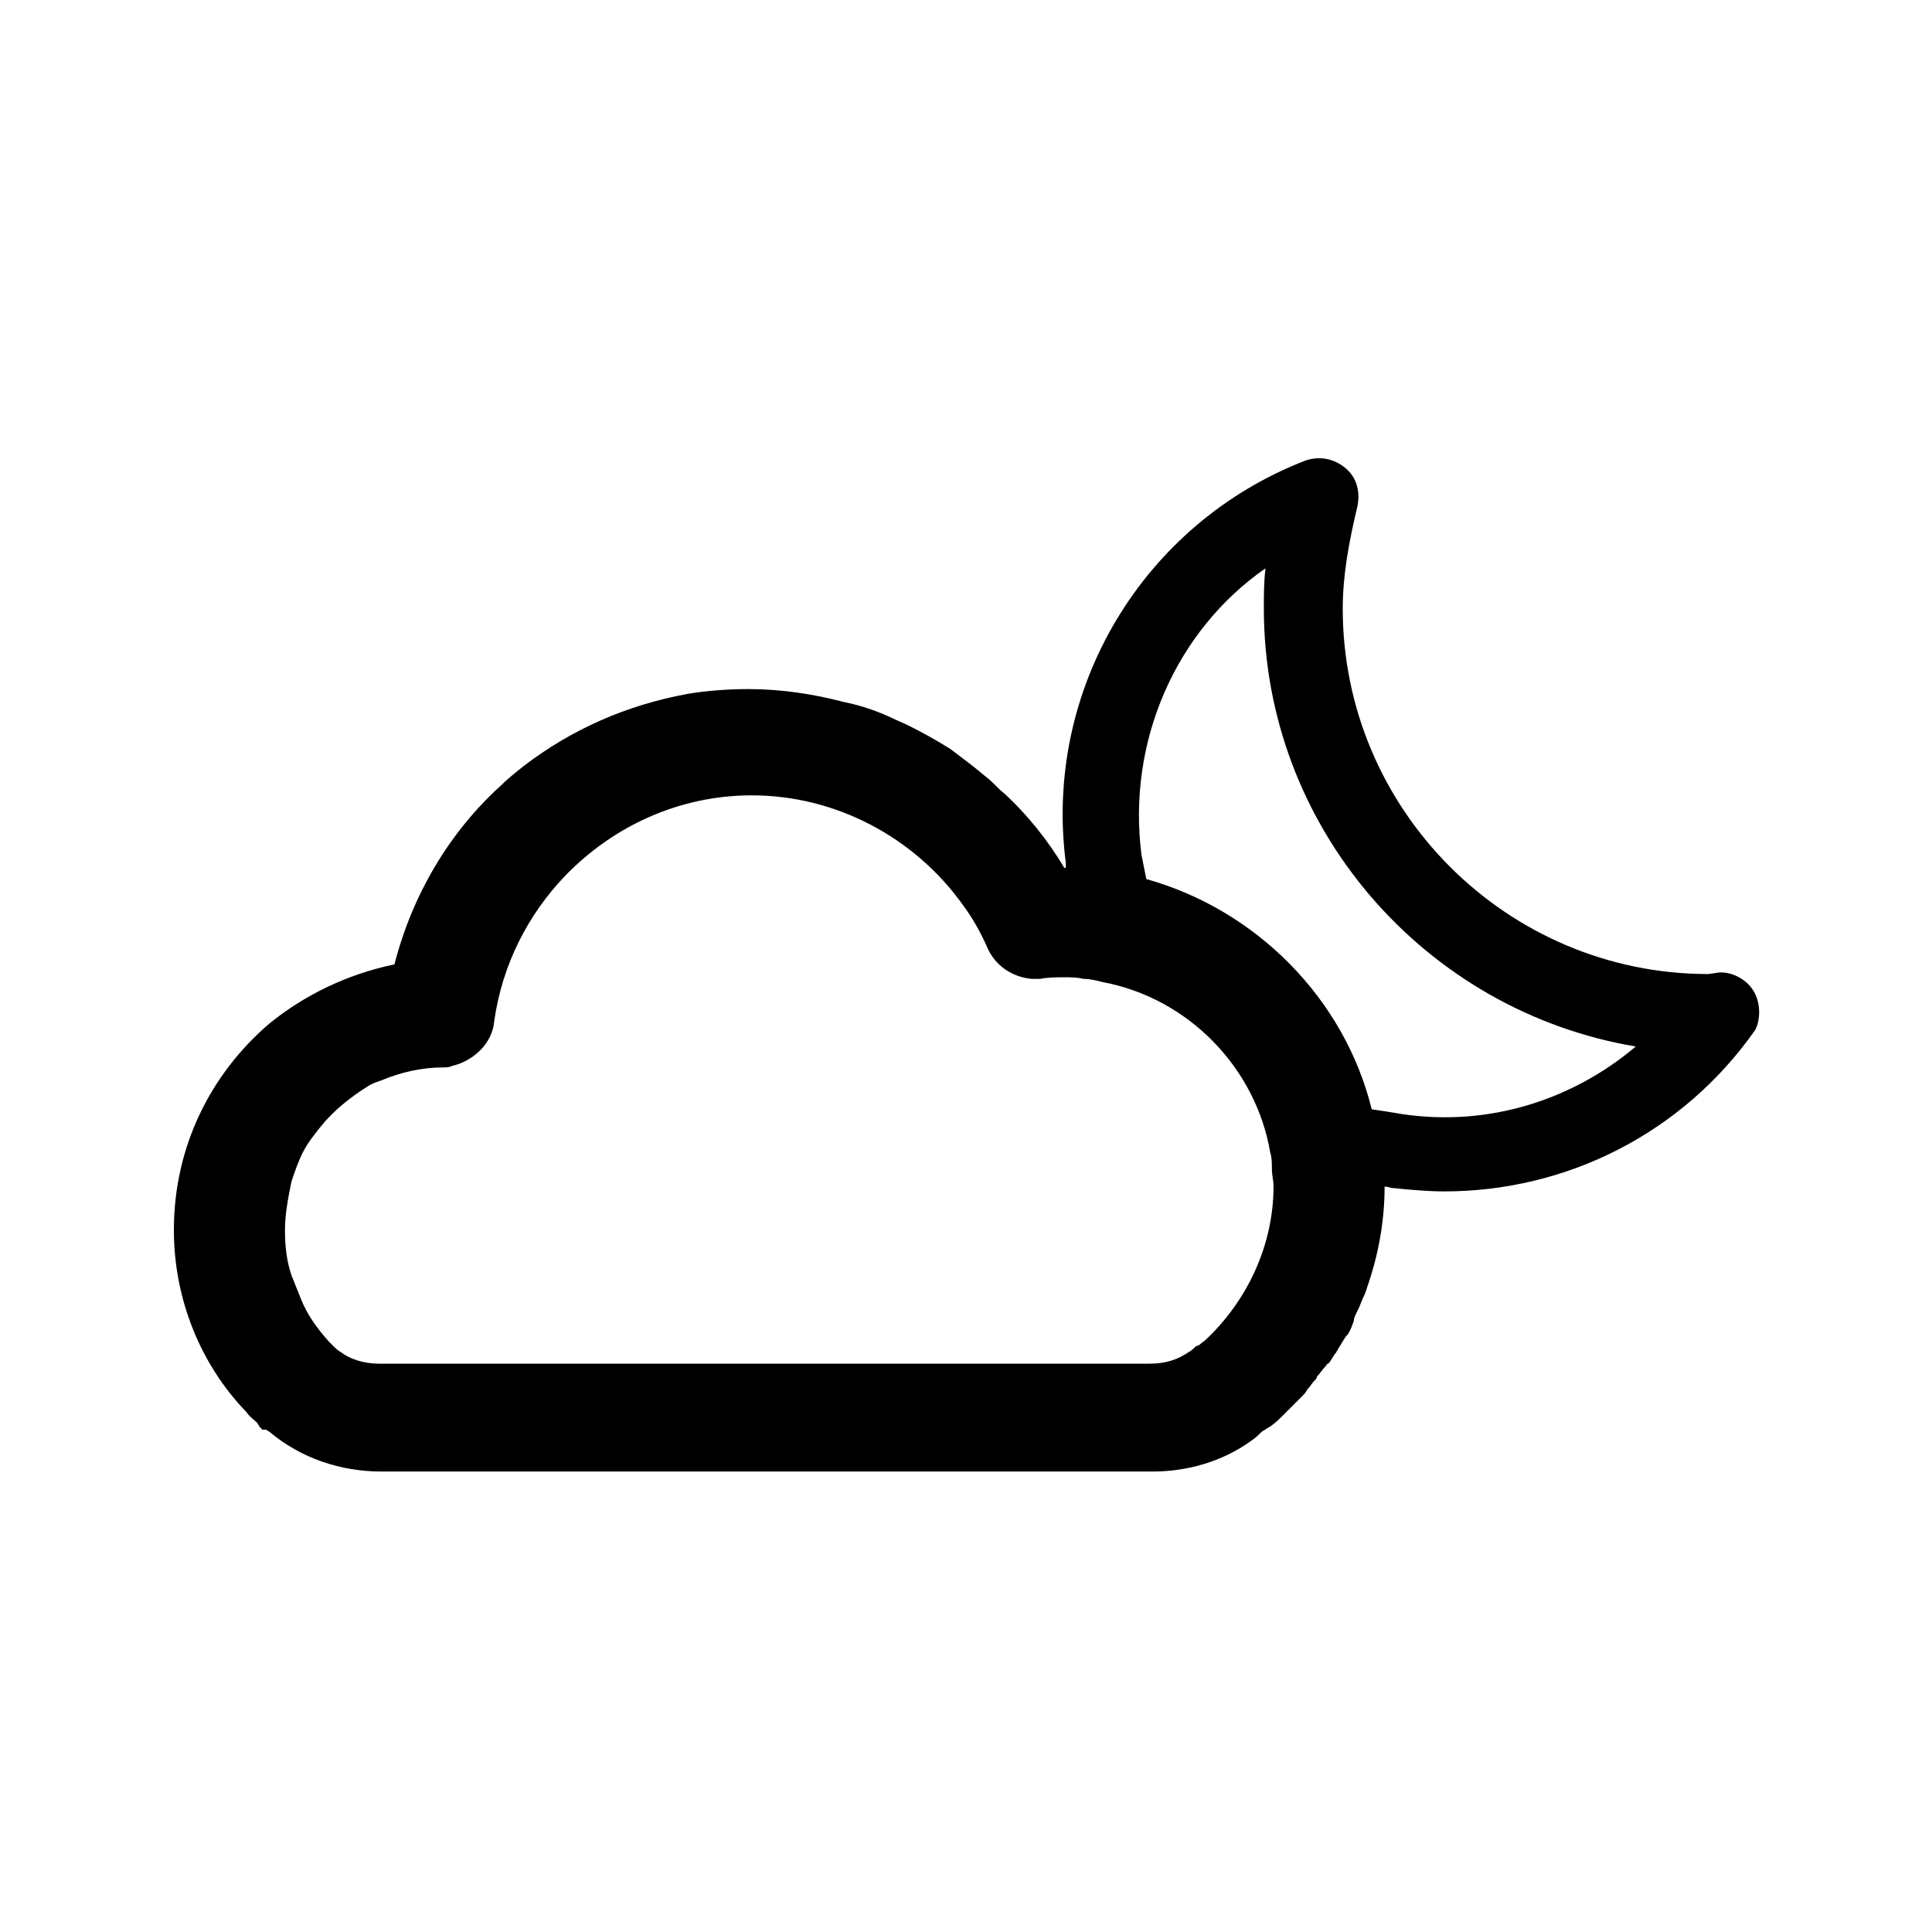 <?xml version="1.0" encoding="utf-8"?>
<!-- Generator: Adobe Illustrator 28.2.0, SVG Export Plug-In . SVG Version: 6.00 Build 0)  -->
<svg version="1.1" id="weather-few-clouds-night" xmlns="http://www.w3.org/2000/svg" xmlns:xlink="http://www.w3.org/1999/xlink"
	 x="0px" y="0px" viewBox="0 0 120 120" style="enable-background:new 0 0 120 120;" xml:space="preserve">
<style type="text/css">
	.st0{fill:none;}
</style>
<rect id="BG_00000129917462170761608040000003804719951776918951_" class="st0" width="120" height="120"/>
<path d="M109,61.7c-0.4-0.8-1.3-1.3-2.1-1.3h-0.1l-0.7,0.1c-12.5,0-22.7-10.2-22.7-22.7c0-2.1,0.4-4.2,0.9-6.3
	c0.2-0.9,0-1.8-0.7-2.4c-0.7-0.6-1.6-0.8-2.5-0.5c-10.1,3.9-16.3,14.2-14.9,25c0,0.1,0,0.2,0,0.3l0,0c0,0-0.1,0-0.1,0
	c-1-1.7-2.3-3.3-3.7-4.6c-0.4-0.3-0.7-0.7-1.1-1c-0.7-0.6-1.5-1.2-2.3-1.8c-0.8-0.5-1.7-1-2.5-1.4c-0.4-0.2-0.9-0.4-1.3-0.6
	c-0.9-0.4-1.8-0.7-2.8-0.9c-1.9-0.5-3.9-0.8-5.9-0.8c-1.3,0-2.6,0.1-3.8,0.3c-3.8,0.7-7.2,2.2-10.2,4.5c-0.5,0.4-1,0.8-1.4,1.2
	c-3.2,2.9-5.5,6.8-6.6,11.1c-2.9,0.6-5.6,1.9-7.8,3.7c-3.6,3.1-5.9,7.6-5.9,12.8c0,4.2,1.6,8.3,4.5,11.3c0.2,0.3,0.5,0.5,0.7,0.7
	c0,0.1,0.1,0.1,0.1,0.2c0.1,0.1,0.1,0.1,0.2,0.2c0,0,0.1,0,0.1,0c0,0,0,0,0.1,0c0.1,0,0.1,0.1,0.2,0.1c2,1.7,4.5,2.5,7,2.5h47.4h0.5
	c2.1,0,4.3-0.6,6.1-1.9c0.3-0.2,0.5-0.4,0.7-0.6c0.2-0.1,0.3-0.2,0.5-0.3c0.3-0.2,0.6-0.5,0.8-0.7c0.1-0.1,0.2-0.2,0.3-0.3
	c0.2-0.2,0.3-0.3,0.5-0.5c0.1-0.1,0.3-0.3,0.4-0.4c0.1-0.1,0.2-0.2,0.3-0.4c0.2-0.2,0.3-0.4,0.4-0.5c0.1-0.1,0.2-0.2,0.2-0.3
	c0.2-0.2,0.3-0.4,0.5-0.6c0.1-0.1,0.1-0.2,0.2-0.2c0.2-0.2,0.3-0.5,0.5-0.7c0-0.1,0.1-0.1,0.1-0.2c0.2-0.3,0.3-0.5,0.5-0.8
	c0,0,0.1-0.1,0.1-0.1c0.2-0.3,0.3-0.6,0.4-0.9c0,0,0-0.1,0-0.1c0.1-0.3,0.3-0.6,0.4-0.9c0,0,0,0,0,0c0.1-0.3,0.3-0.6,0.4-1
	c0,0,0,0,0,0c0.7-2,1.1-4.1,1.1-6.3c0.2,0,0.4,0.1,0.6,0.1c1,0.1,2.1,0.2,3.1,0.2c7.6,0,14.8-3.6,19.3-10
	C109.3,63.5,109.4,62.5,109,61.7z M74.8,83.3c-0.2,0.1-0.3,0.3-0.5,0.3c-0.1,0.1-0.3,0.3-0.5,0.4c-0.6,0.4-1.3,0.7-2.4,0.7H23.5
	c-0.9,0-1.8-0.3-2.3-0.7c-0.2-0.1-0.4-0.3-0.5-0.4l0,0l0,0c-0.1-0.1-0.2-0.2-0.3-0.3c-0.7-0.8-1.3-1.6-1.7-2.6
	c-0.2-0.5-0.4-1-0.6-1.5c-0.3-0.9-0.4-1.8-0.4-2.8c0-1,0.2-2,0.4-3c0.2-0.6,0.4-1.2,0.7-1.8c0.3-0.6,0.7-1.1,1.1-1.6
	c0.8-1,1.8-1.8,2.9-2.5c0.3-0.2,0.6-0.3,0.9-0.4c1.2-0.5,2.5-0.8,3.8-0.8c0.2,0,0.4,0,0.6-0.1c1.3-0.3,2.5-1.4,2.6-2.8
	c0.5-3.5,2.1-6.6,4.4-9c3-3.1,7.1-5,11.6-5c5.2,0,10.1,2.6,13.1,6.8c0.6,0.8,1.1,1.7,1.5,2.6c0.5,1.2,1.6,1.9,2.8,2
	c0.2,0,0.4,0,0.5,0c0.5-0.1,1-0.1,1.5-0.1c0.4,0,0.8,0,1.2,0.1c0.4,0,0.8,0.1,1.2,0.2c5.3,1,9.5,5.3,10.4,10.6
	c0.1,0.3,0.1,0.7,0.1,1c0,0.4,0.1,0.7,0.1,1.1C79.1,77.3,77.5,80.8,74.8,83.3z M87.1,69.2c-0.6-0.1-1.2-0.2-1.9-0.3h0
	c-1.7-6.9-7.2-12.4-14-14.3l0,0c-0.1-0.5-0.2-1-0.3-1.5c-0.9-7,2.1-13.9,7.7-17.8c-0.1,0.9-0.1,1.6-0.1,2.5c0,13.6,10,25,23.1,27.2
	C97.7,68.3,92.5,70,87.1,69.2z"/>
</svg>
